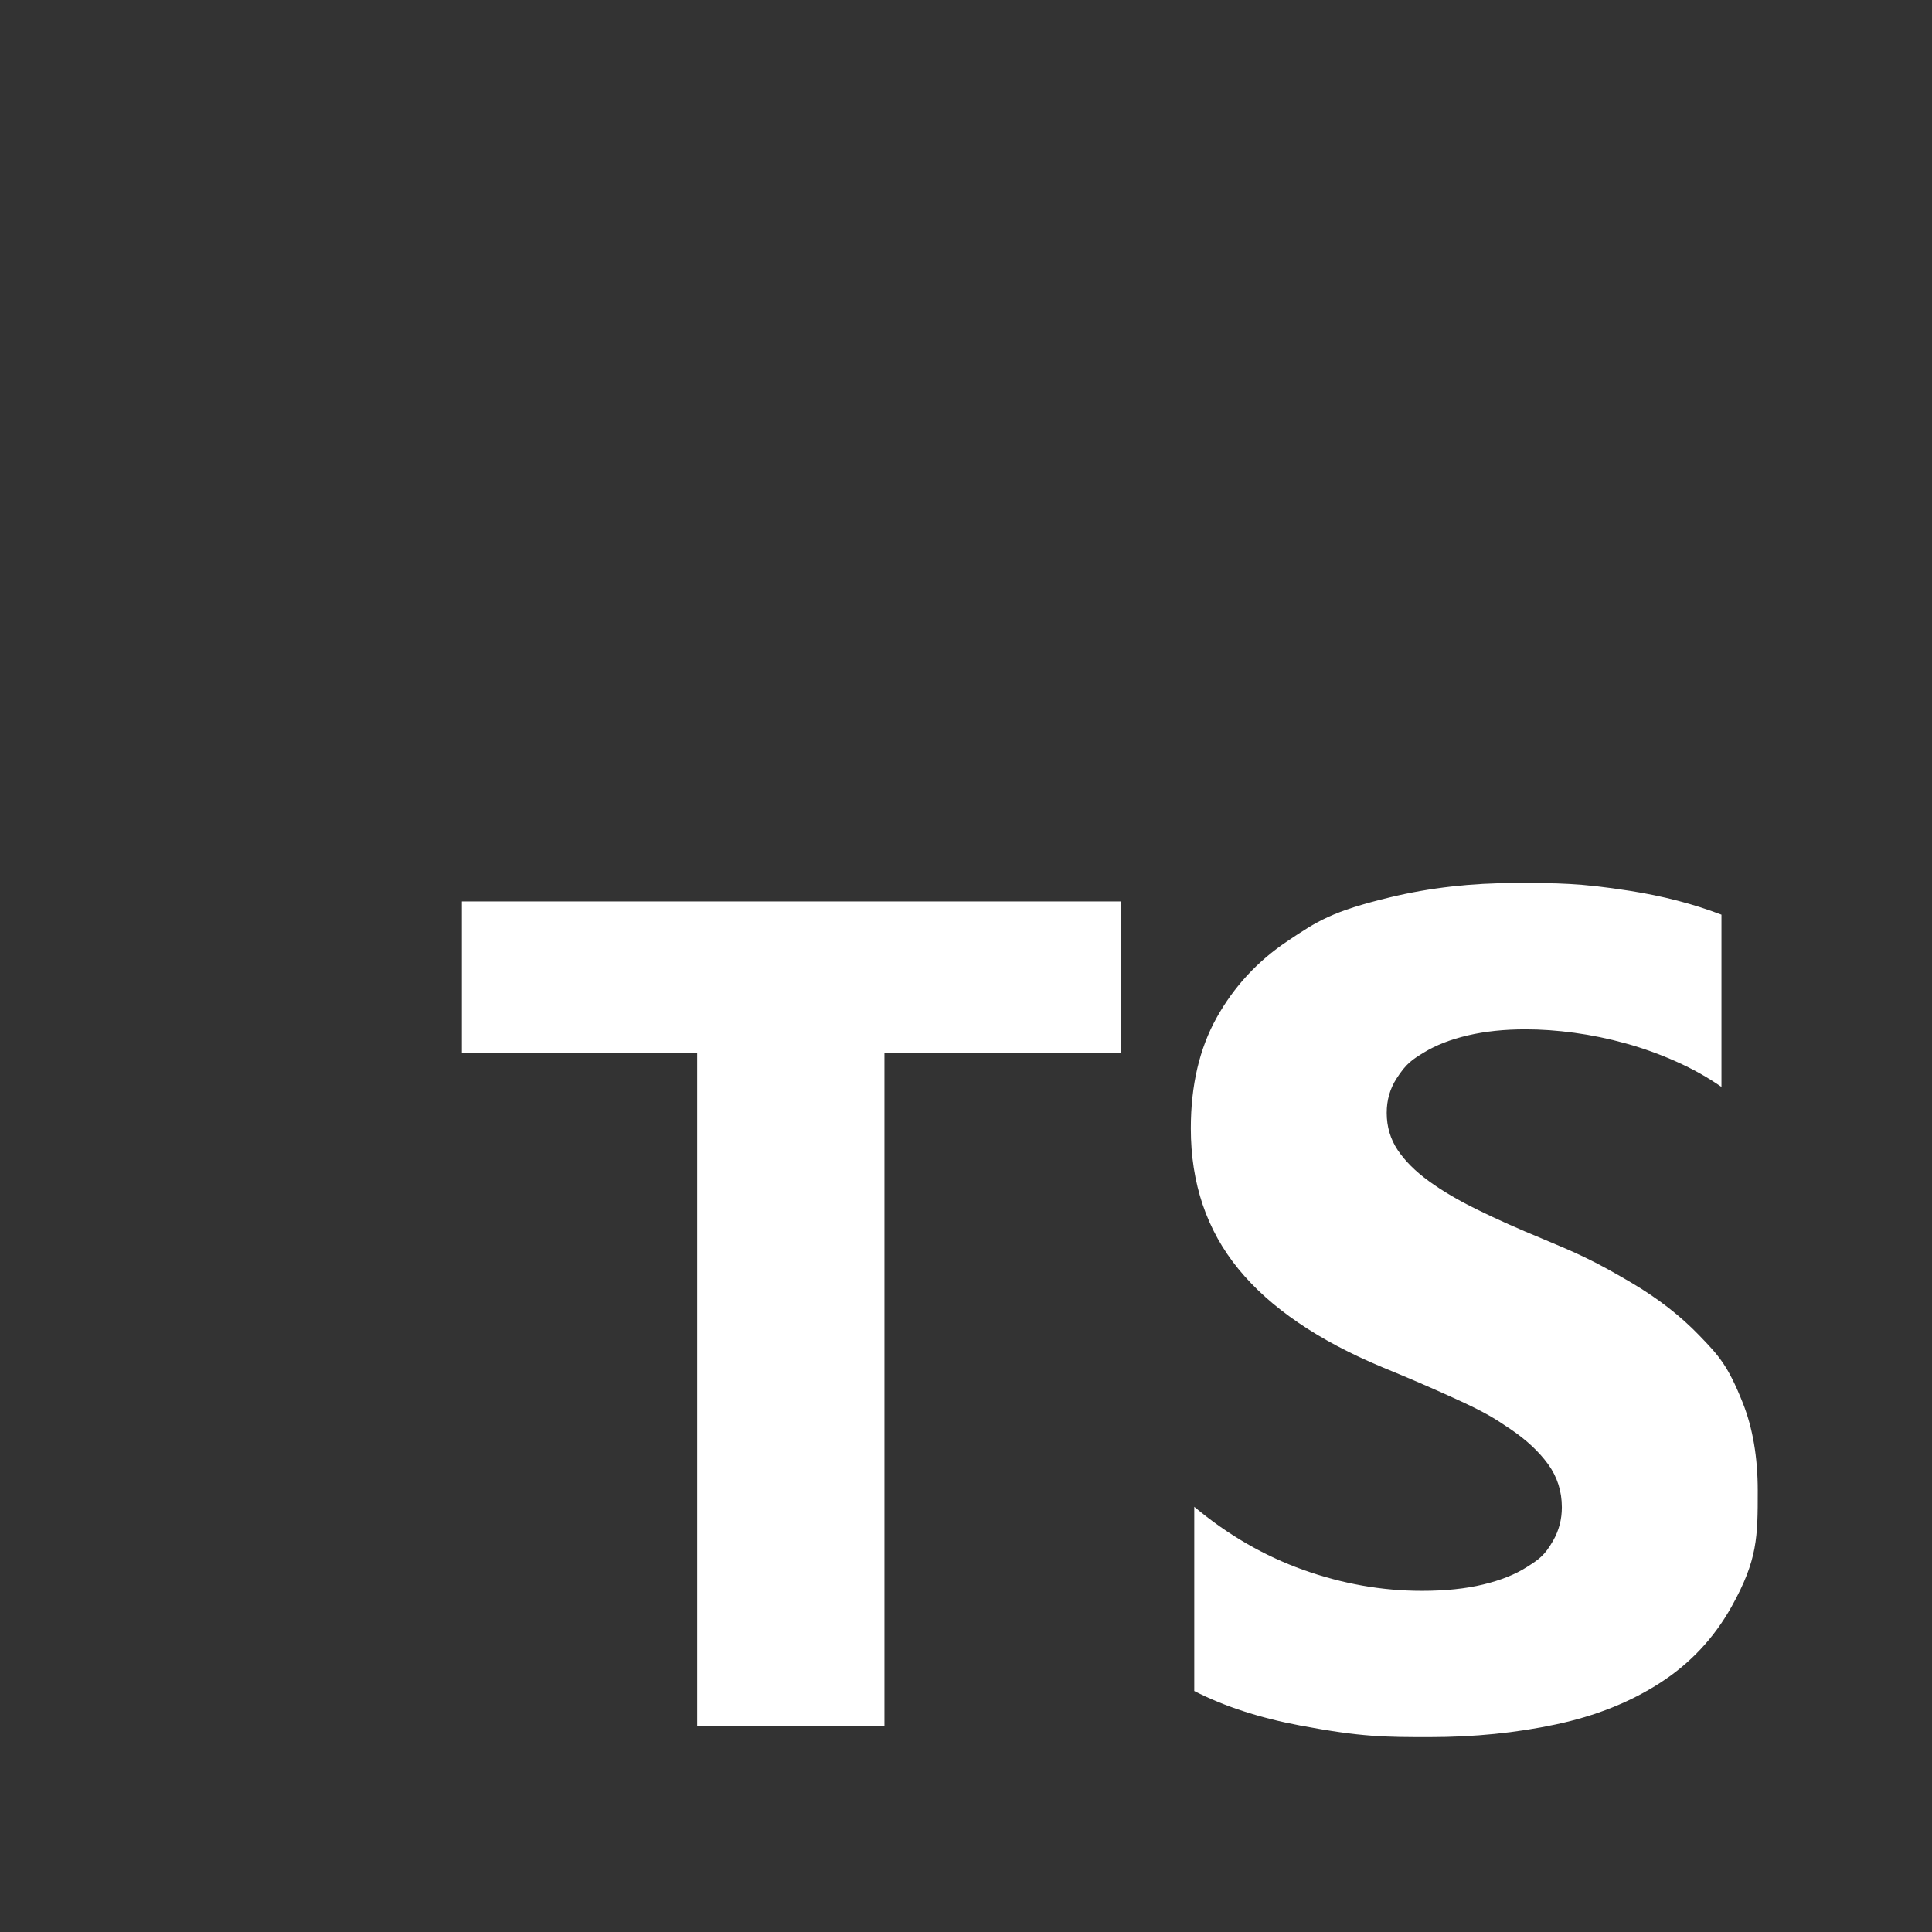 <svg width="41" height="41" viewBox="0 0 41 41" fill="none" xmlns="http://www.w3.org/2000/svg">
<rect x="0" y="0" width="41" height="41" fill="#333333" stroke="none"/>
<path fill-rule="evenodd" clip-rule="evenodd" d="M25.344 31.976V35.886C25.98 36.212 26.732 36.457 27.6 36.62C28.902 36.864 29.383 36.864 30.345 36.864C31.282 36.864 32.173 36.775 33.017 36.595C33.86 36.416 34.6 36.121 35.236 35.709C35.872 35.298 36.375 34.76 36.746 34.096C37.302 33.1 37.302 32.611 37.302 31.633C37.302 30.924 37.196 30.303 36.984 29.77C36.666 28.969 36.467 28.761 36.067 28.346C35.668 27.93 35.189 27.557 34.631 27.227C33.793 26.732 33.443 26.586 32.742 26.292C32.228 26.081 31.767 25.875 31.36 25.675C30.952 25.476 30.606 25.272 30.321 25.064C30.035 24.856 29.815 24.636 29.66 24.404C29.506 24.172 29.428 23.909 29.428 23.616C29.428 23.347 29.497 23.105 29.636 22.889C29.844 22.565 29.97 22.487 30.223 22.332C30.476 22.178 30.785 22.058 31.152 21.972C31.519 21.886 31.927 21.844 32.375 21.844C32.701 21.844 33.045 21.868 33.408 21.917C33.771 21.966 34.136 22.041 34.502 22.143C34.868 22.244 35.226 22.373 35.572 22.528C35.919 22.683 36.239 22.862 36.532 23.066V19.411C35.937 19.183 35.287 19.014 34.582 18.904C33.524 18.739 33.068 18.739 32.155 18.739C31.226 18.739 30.345 18.839 29.514 19.039C28.267 19.338 27.951 19.55 27.319 19.974C26.687 20.397 26.188 20.937 25.821 21.593C25.454 22.249 25.271 23.033 25.271 23.946C25.271 25.111 25.607 26.105 26.28 26.928C26.952 27.751 27.973 28.448 29.343 29.018C29.881 29.238 30.382 29.454 30.846 29.666C31.543 29.983 31.713 30.098 32.051 30.326C32.389 30.554 32.656 30.802 32.852 31.071C33.047 31.34 33.145 31.645 33.145 31.988C33.145 32.24 33.084 32.475 32.962 32.691C32.778 33.014 32.654 33.094 32.405 33.253C32.157 33.412 31.847 33.536 31.476 33.625C31.105 33.715 30.671 33.76 30.174 33.76C29.326 33.76 28.487 33.611 27.655 33.314C26.824 33.016 26.053 32.57 25.344 31.976ZM18.769 22.339H23.787V19.13H9.802V22.339H14.795L14.795 36.63H18.769V22.339Z" fill="white"/>
</svg>

